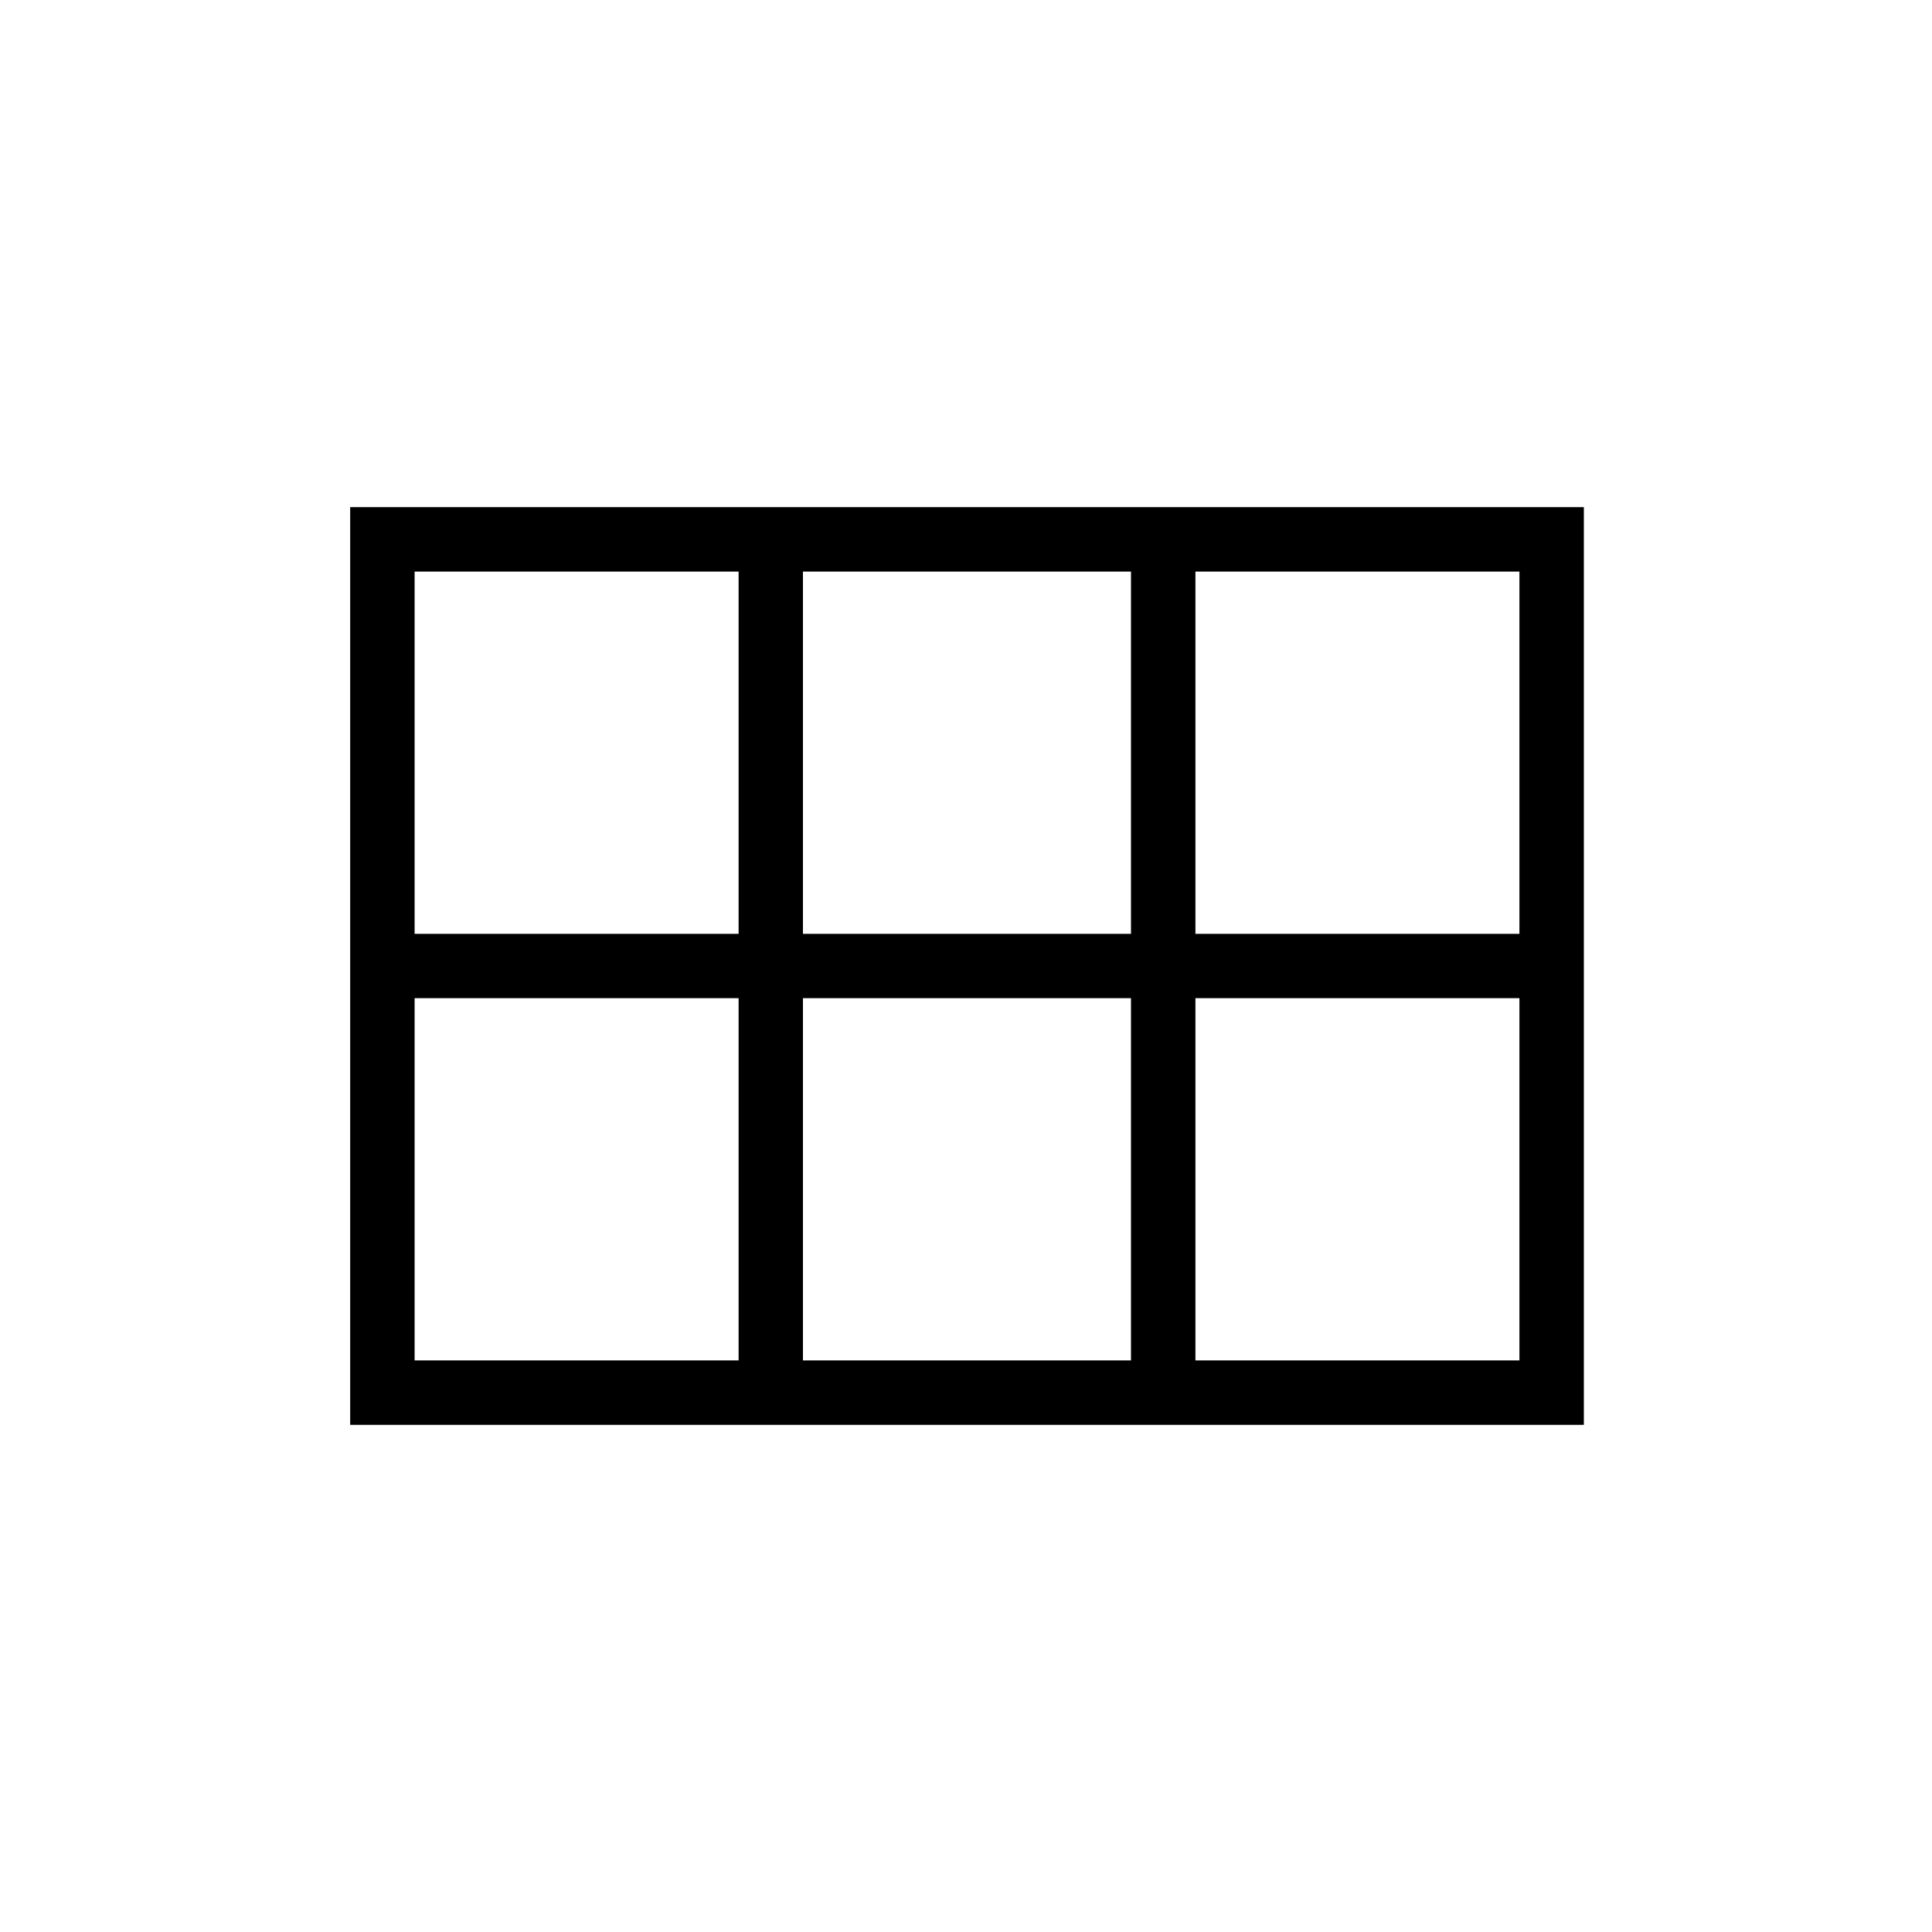 <svg xmlns="http://www.w3.org/2000/svg" height="20" width="20"><path d="M3.625 14.75v-9.5h12.771v9.5Zm8.75-5.083h3.354v-3.75h-3.354Zm-4.063 0h3.396v-3.75H8.312Zm-4.02 0h3.354v-3.75H4.292Zm0 4.416h3.354v-3.75H4.292Zm4.02 0h3.396v-3.75H8.312Zm4.063 0h3.354v-3.75h-3.354Z"/></svg>